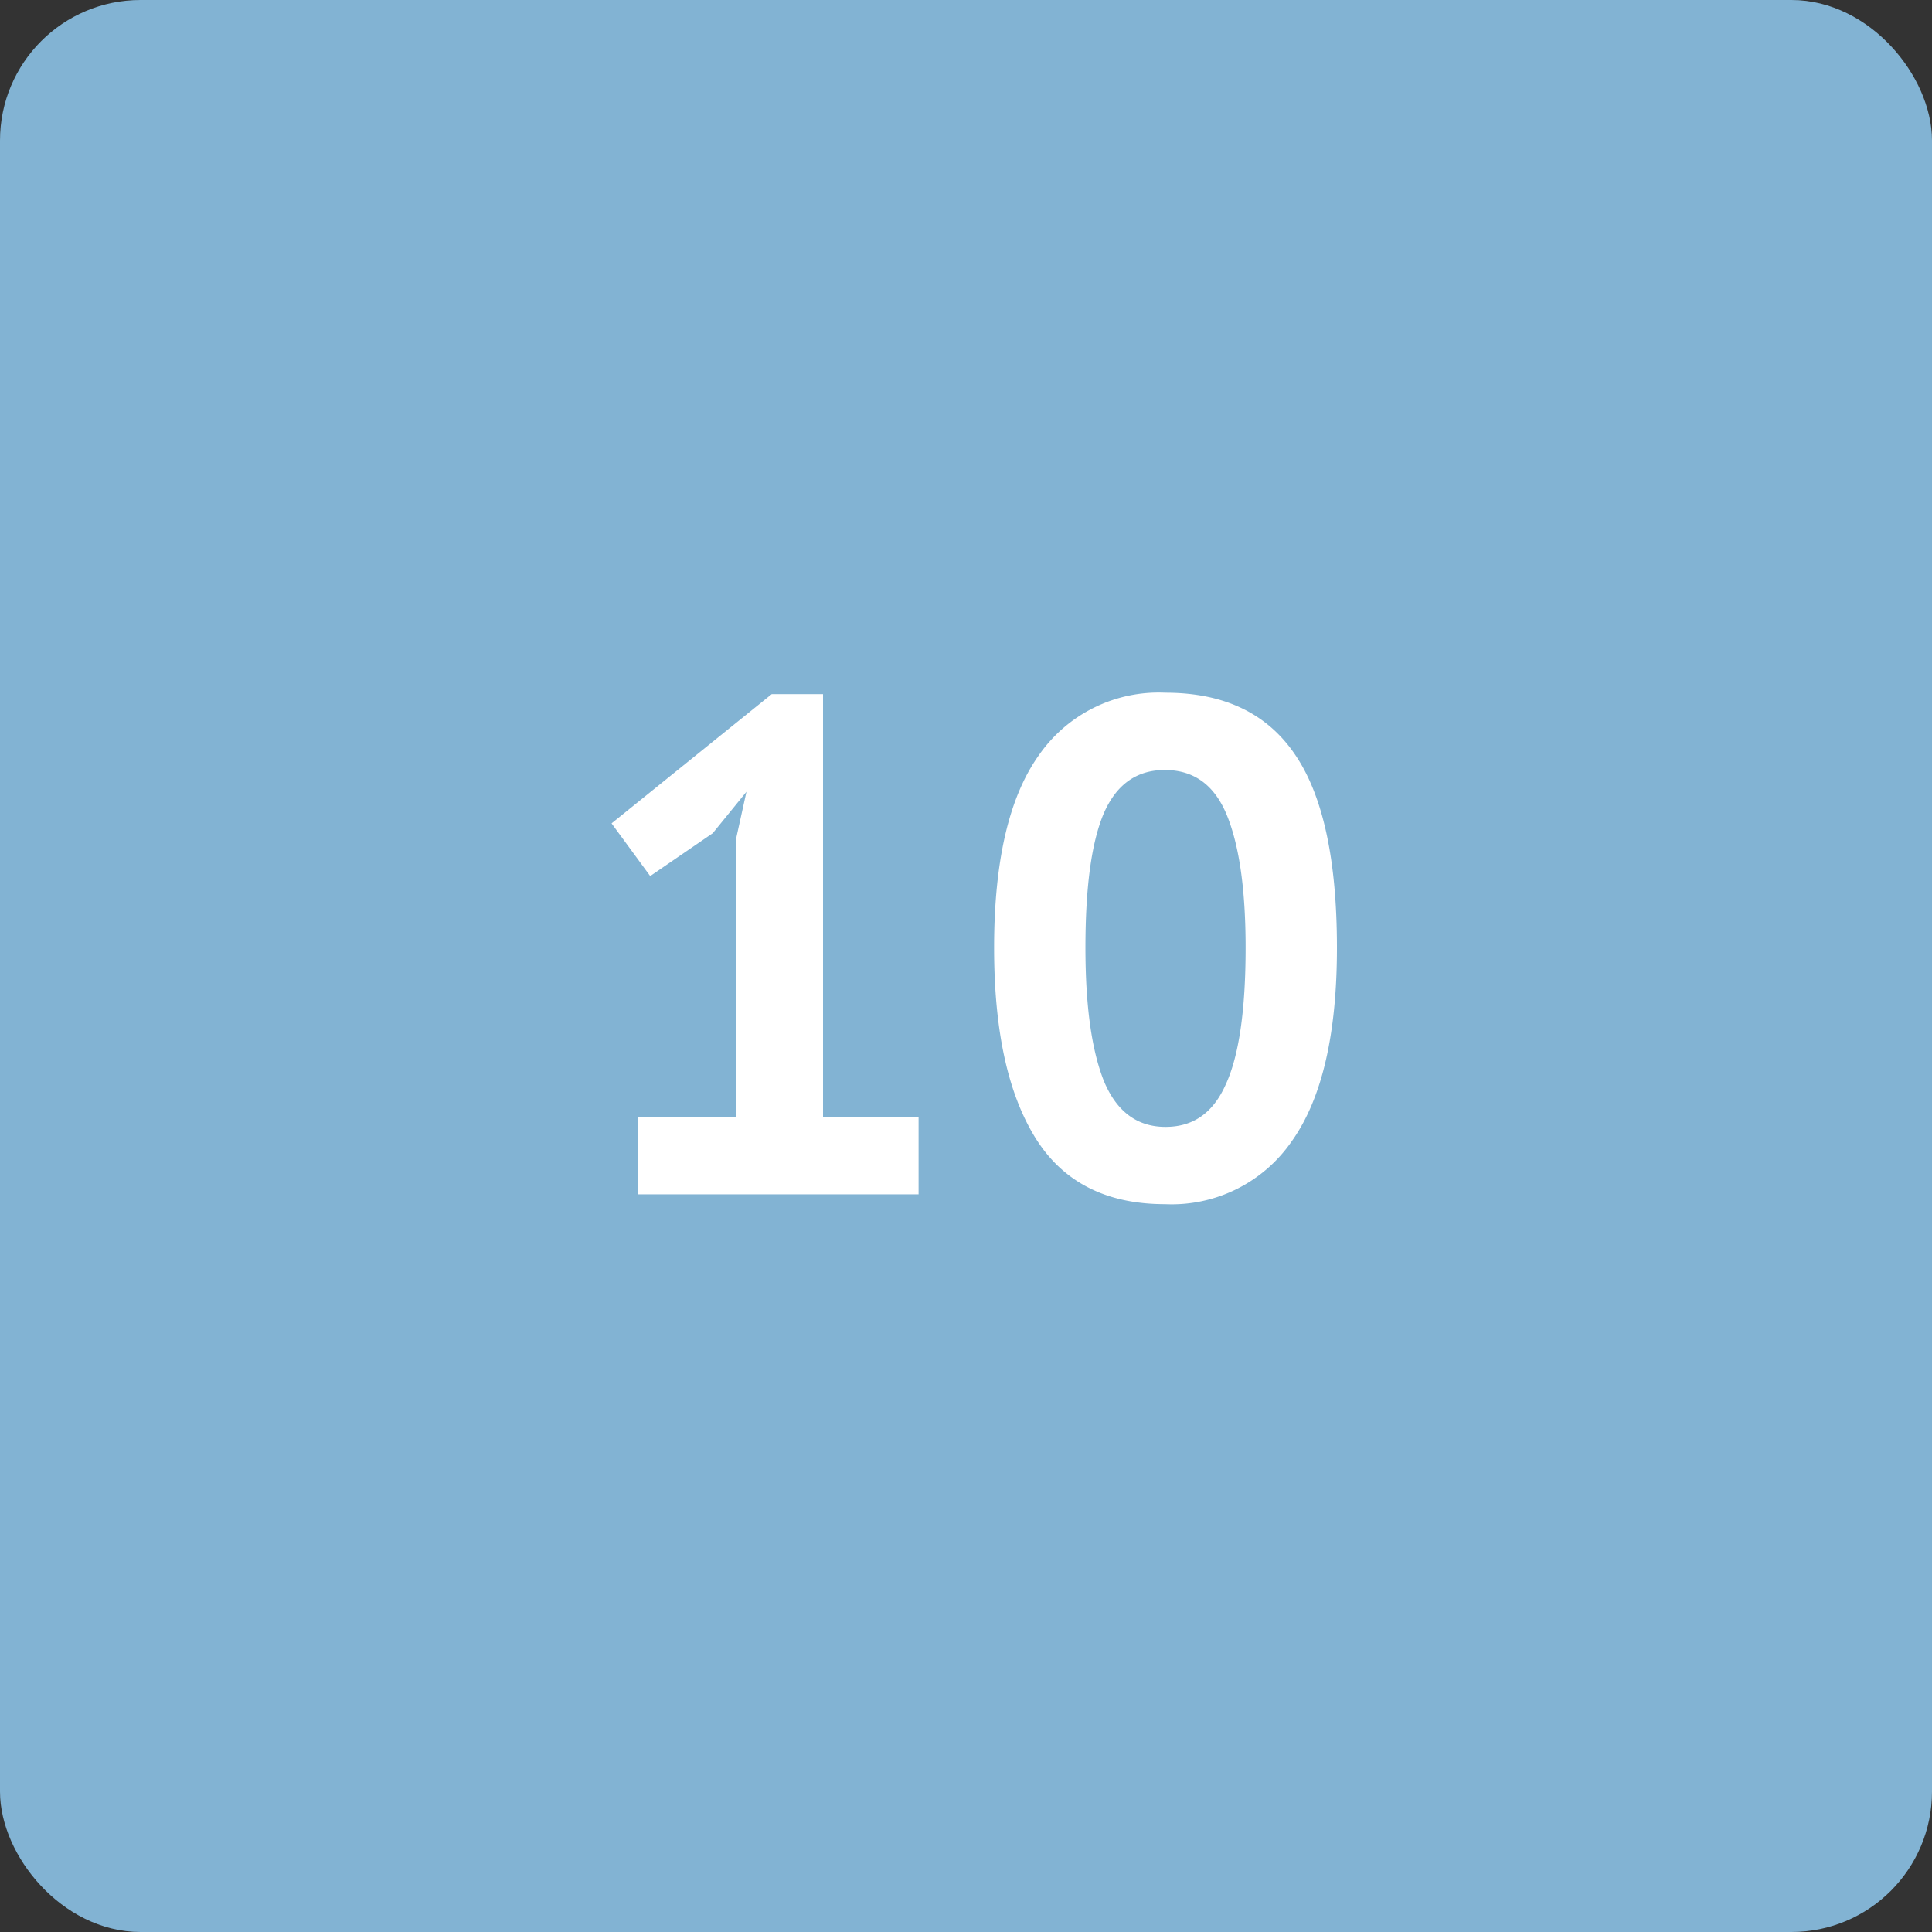 <svg width="55" height="55" fill="none" xmlns="http://www.w3.org/2000/svg"><rect width="100%" height="100%" fill="#333333" stroke="none"/><rect x=".5" y=".5" width="54" height="54" rx="3.5" fill="#82B3D3" stroke="#82B3D3"/><path d="M18.17 31.8h2.78v-7.9l.3-1.36-.96 1.18-1.78 1.22-1.1-1.5 4.56-3.68h1.46V31.8h2.72V34h-7.98v-2.2Zm10.13-4.82c0-2.45.42-4.27 1.26-5.46a4.15 4.15 0 0 1 3.62-1.8c1.68 0 2.91.6 3.7 1.78.79 1.17 1.18 3 1.18 5.48 0 2.47-.43 4.3-1.28 5.5a4.15 4.15 0 0 1-3.62 1.8c-1.67 0-2.9-.63-3.68-1.88-.79-1.27-1.18-3.07-1.18-5.42Zm2.6 0c0 1.63.17 2.89.52 3.78.36.88.95 1.32 1.76 1.32.79 0 1.36-.4 1.72-1.22.37-.81.56-2.1.56-3.88 0-1.61-.17-2.86-.52-3.74-.35-.88-.94-1.32-1.78-1.32-.8 0-1.38.41-1.74 1.24-.35.83-.52 2.1-.52 3.82Z" fill="#fff"/></svg>